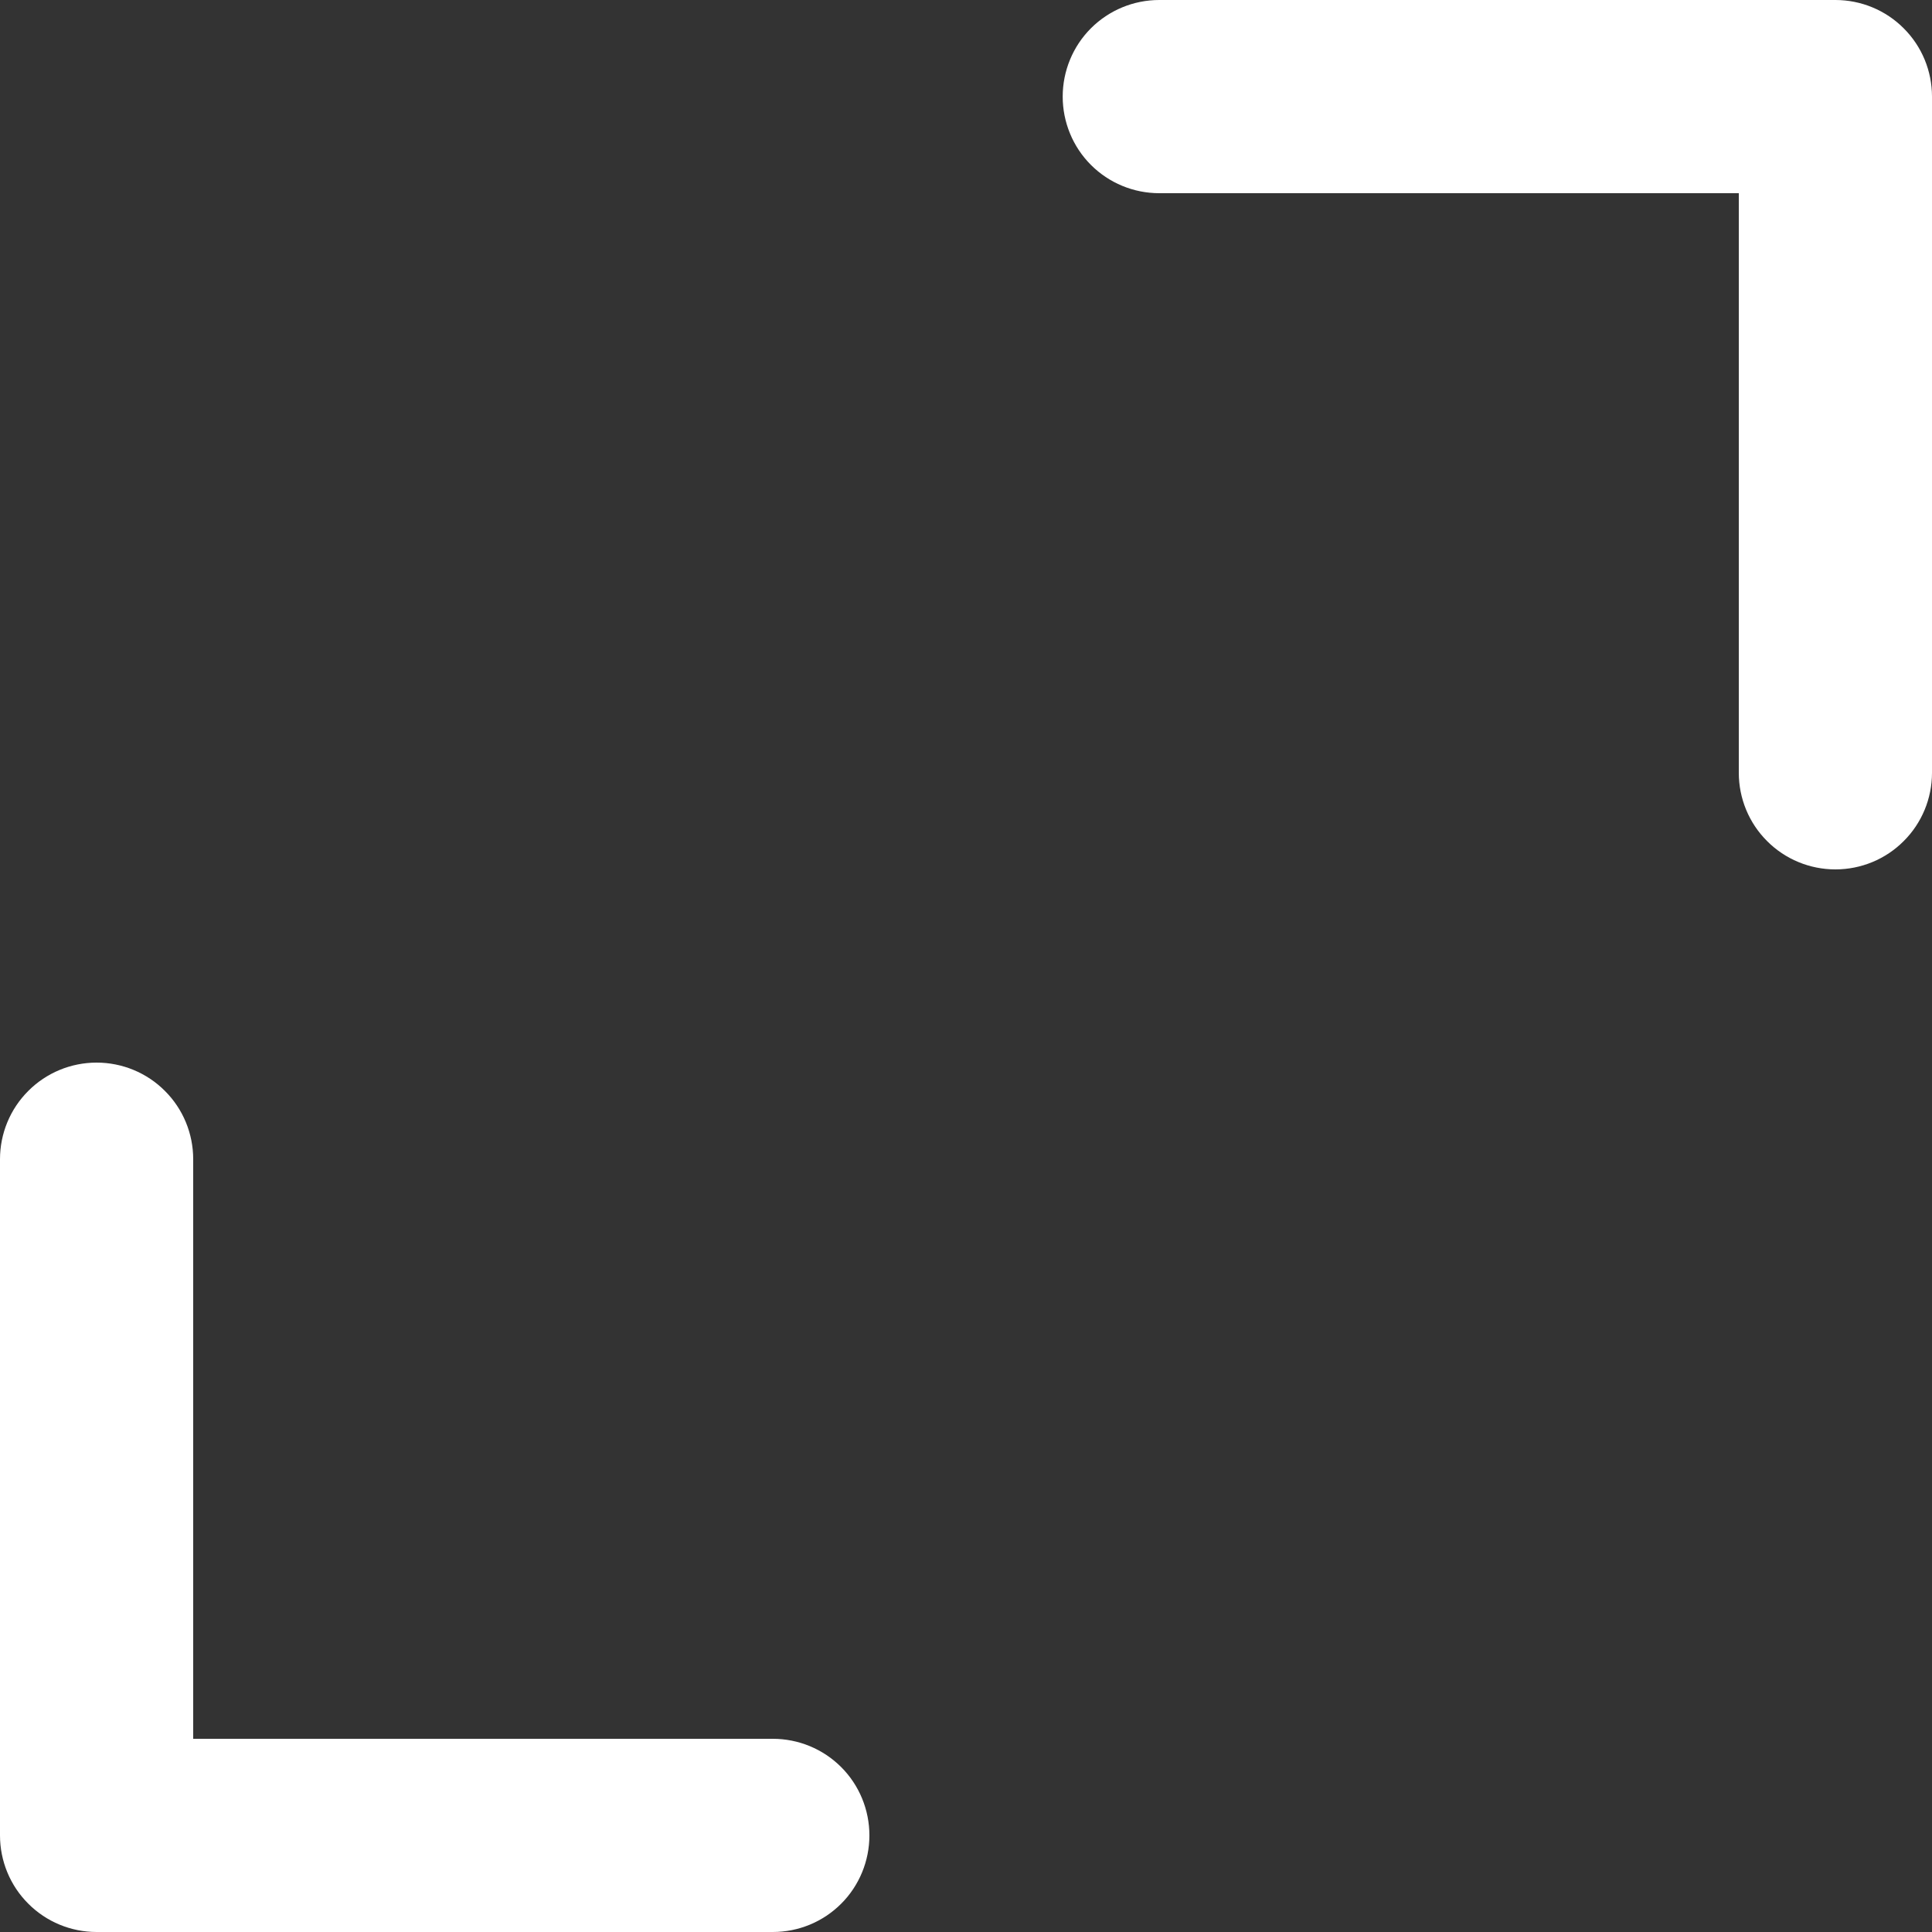 <svg width="20" height="20" viewBox="0 0 20 20" fill="none" xmlns="http://www.w3.org/2000/svg">
<rect x="0" y="0" width="20" height="20" fill="#333333" stroke="none"/>
<path d="M8 18H2V12C2 11.735 1.895 11.48 1.707 11.293C1.52 11.105 1.265 11 1 11C0.735 11 0.48 11.105 0.293 11.293C0.105 11.48 0 11.735 0 12V19C0 19.265 0.105 19.52 0.293 19.707C0.48 19.895 0.735 20 1 20H8C8.266 20 8.52 19.895 8.708 19.707C8.895 19.52 9 19.265 9 19C9 18.735 8.895 18.48 8.708 18.293C8.52 18.105 8.266 18 8 18ZM19 0H12.001C11.735 0 11.481 0.105 11.293 0.293C11.106 0.48 11.001 0.735 11.001 1C11.001 1.265 11.106 1.52 11.293 1.707C11.481 1.895 11.735 2 12.001 2H18V8C18 8.265 18.105 8.52 18.293 8.707C18.48 8.895 18.735 9 19 9C19.265 9 19.52 8.895 19.707 8.707C19.895 8.52 20 8.265 20 8V1C20 0.735 19.895 0.48 19.707 0.293C19.52 0.105 19.265 0 19 0Z" fill="white"/>
</svg>

